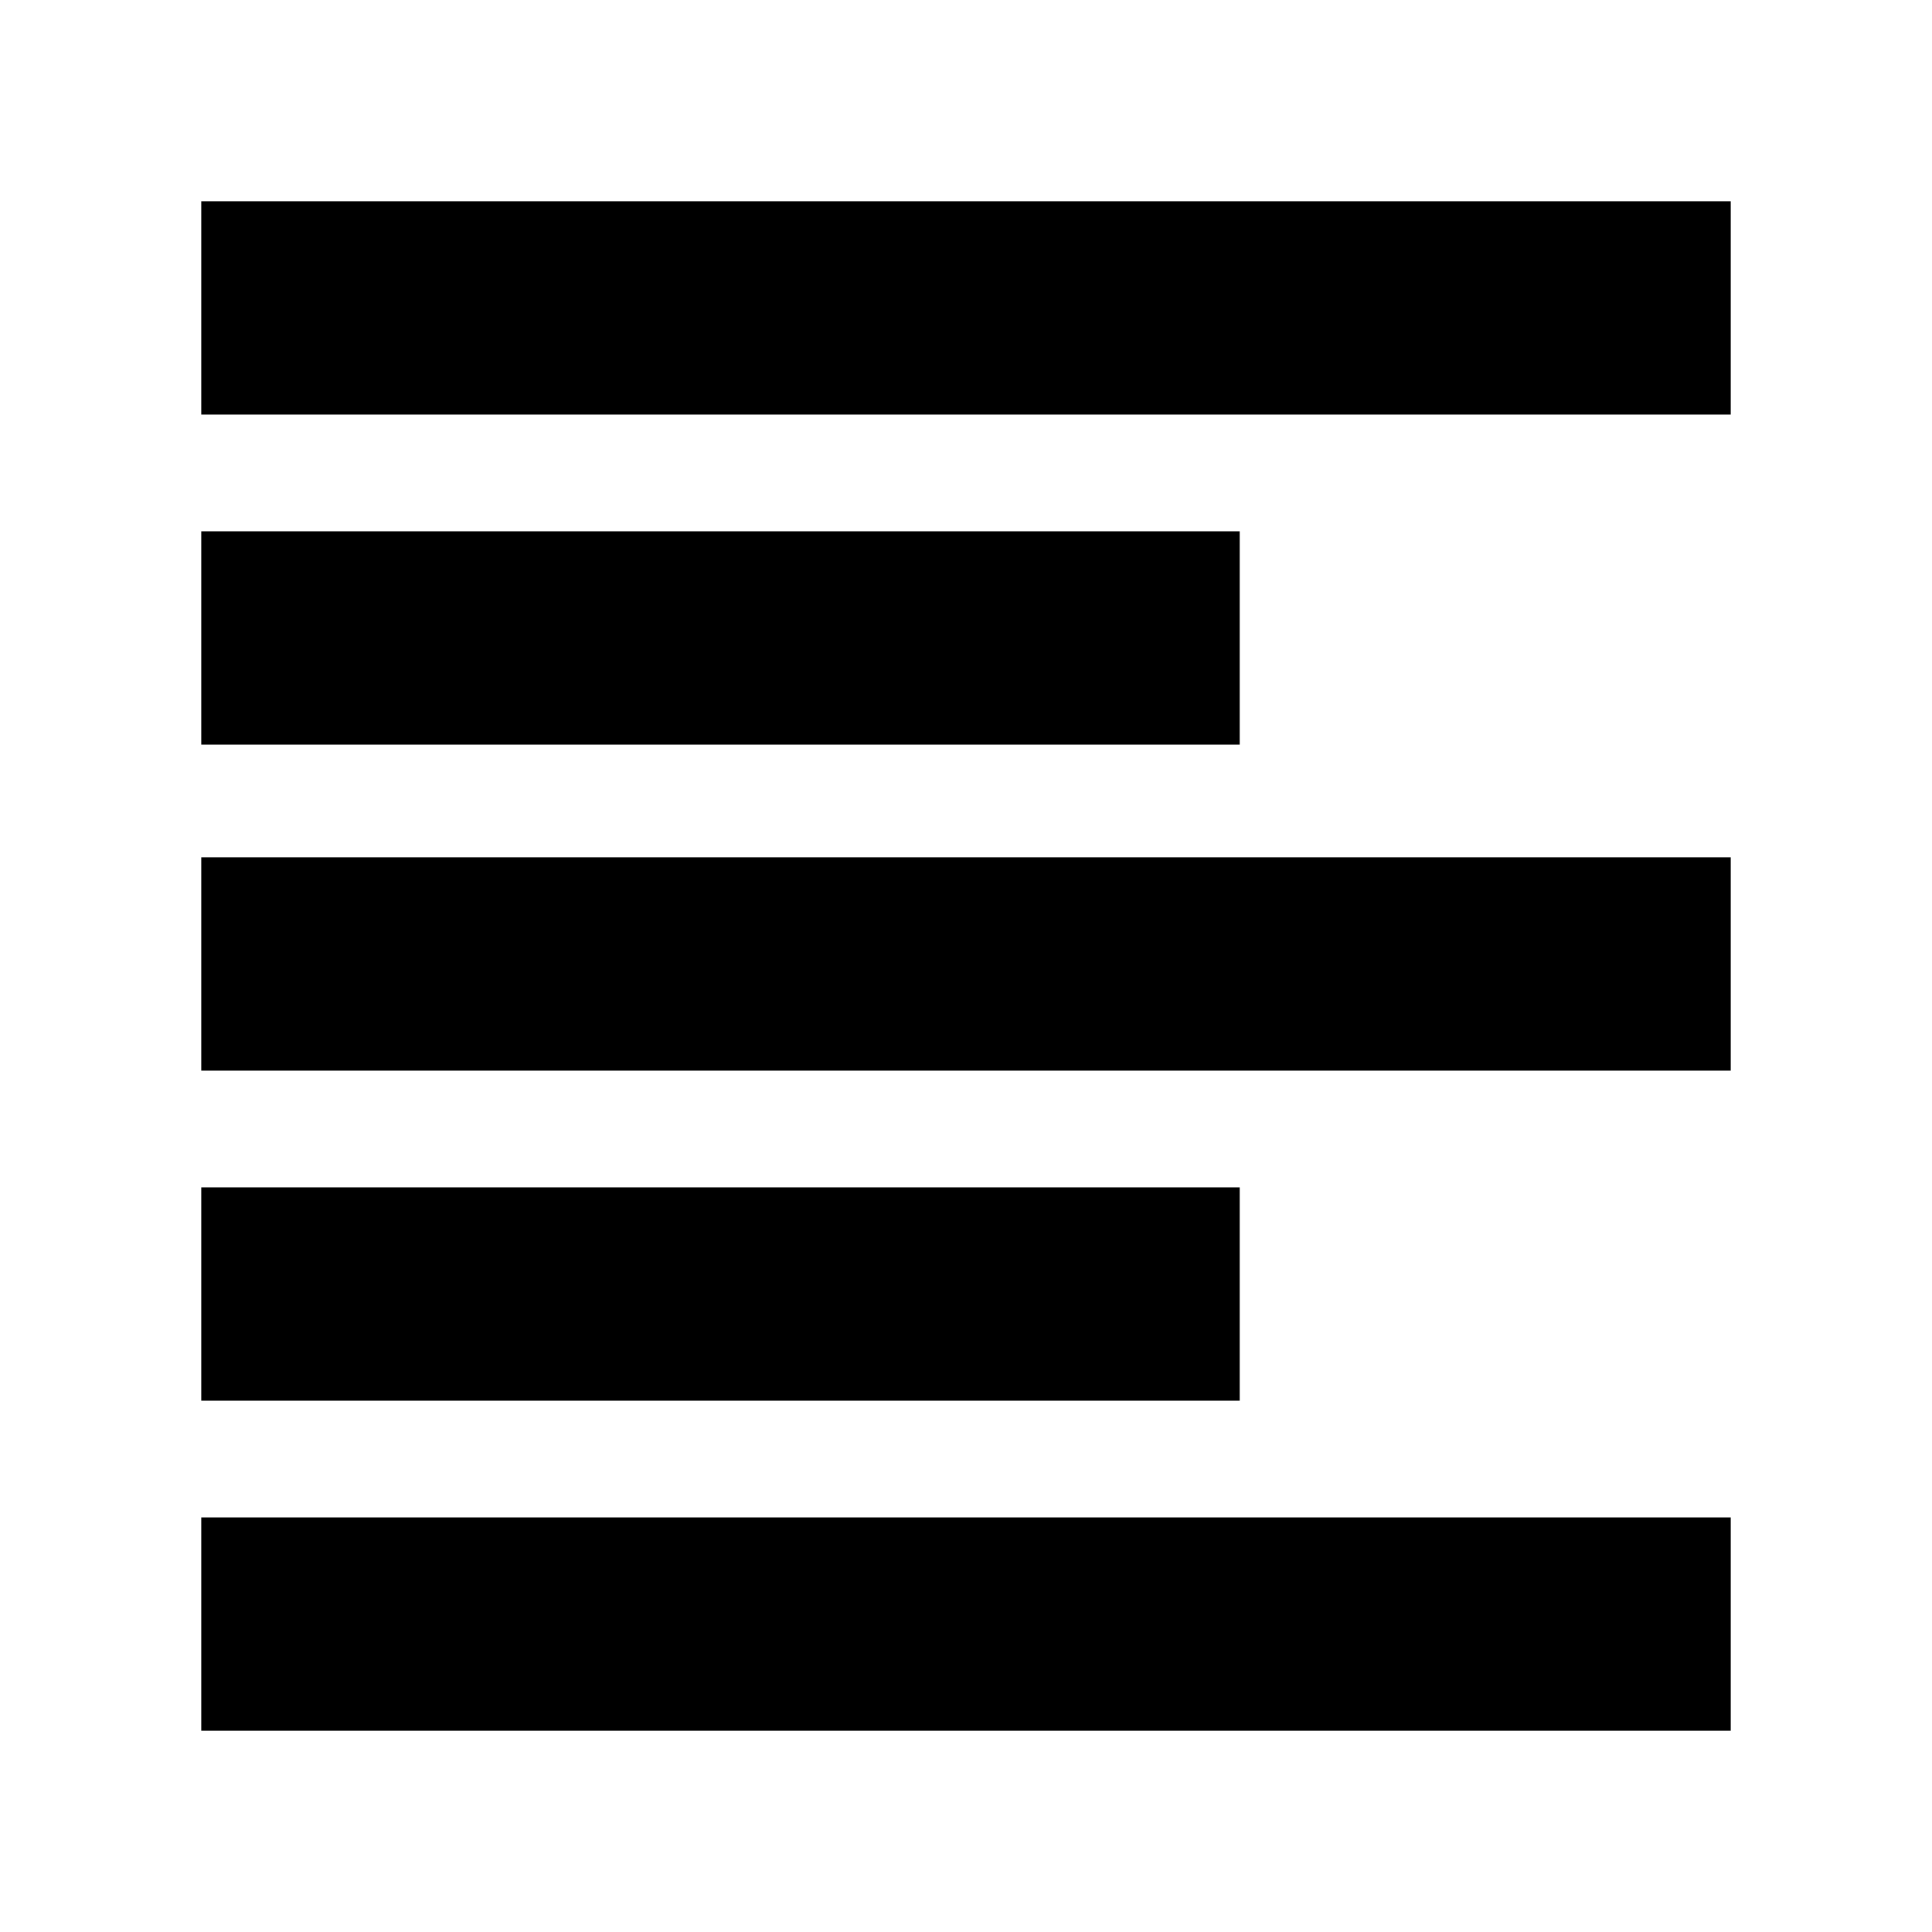 <svg xmlns="http://www.w3.org/2000/svg" height="24" width="24"><path d="M2.5 17.4V14.75H15.4V17.4ZM2.5 9.25V6.6H15.4V9.25ZM2.5 13.3V10.65H21.5V13.3ZM2.5 21.5V18.85H21.5V21.5ZM2.5 5.15V2.5H21.5V5.15Z"/></svg>